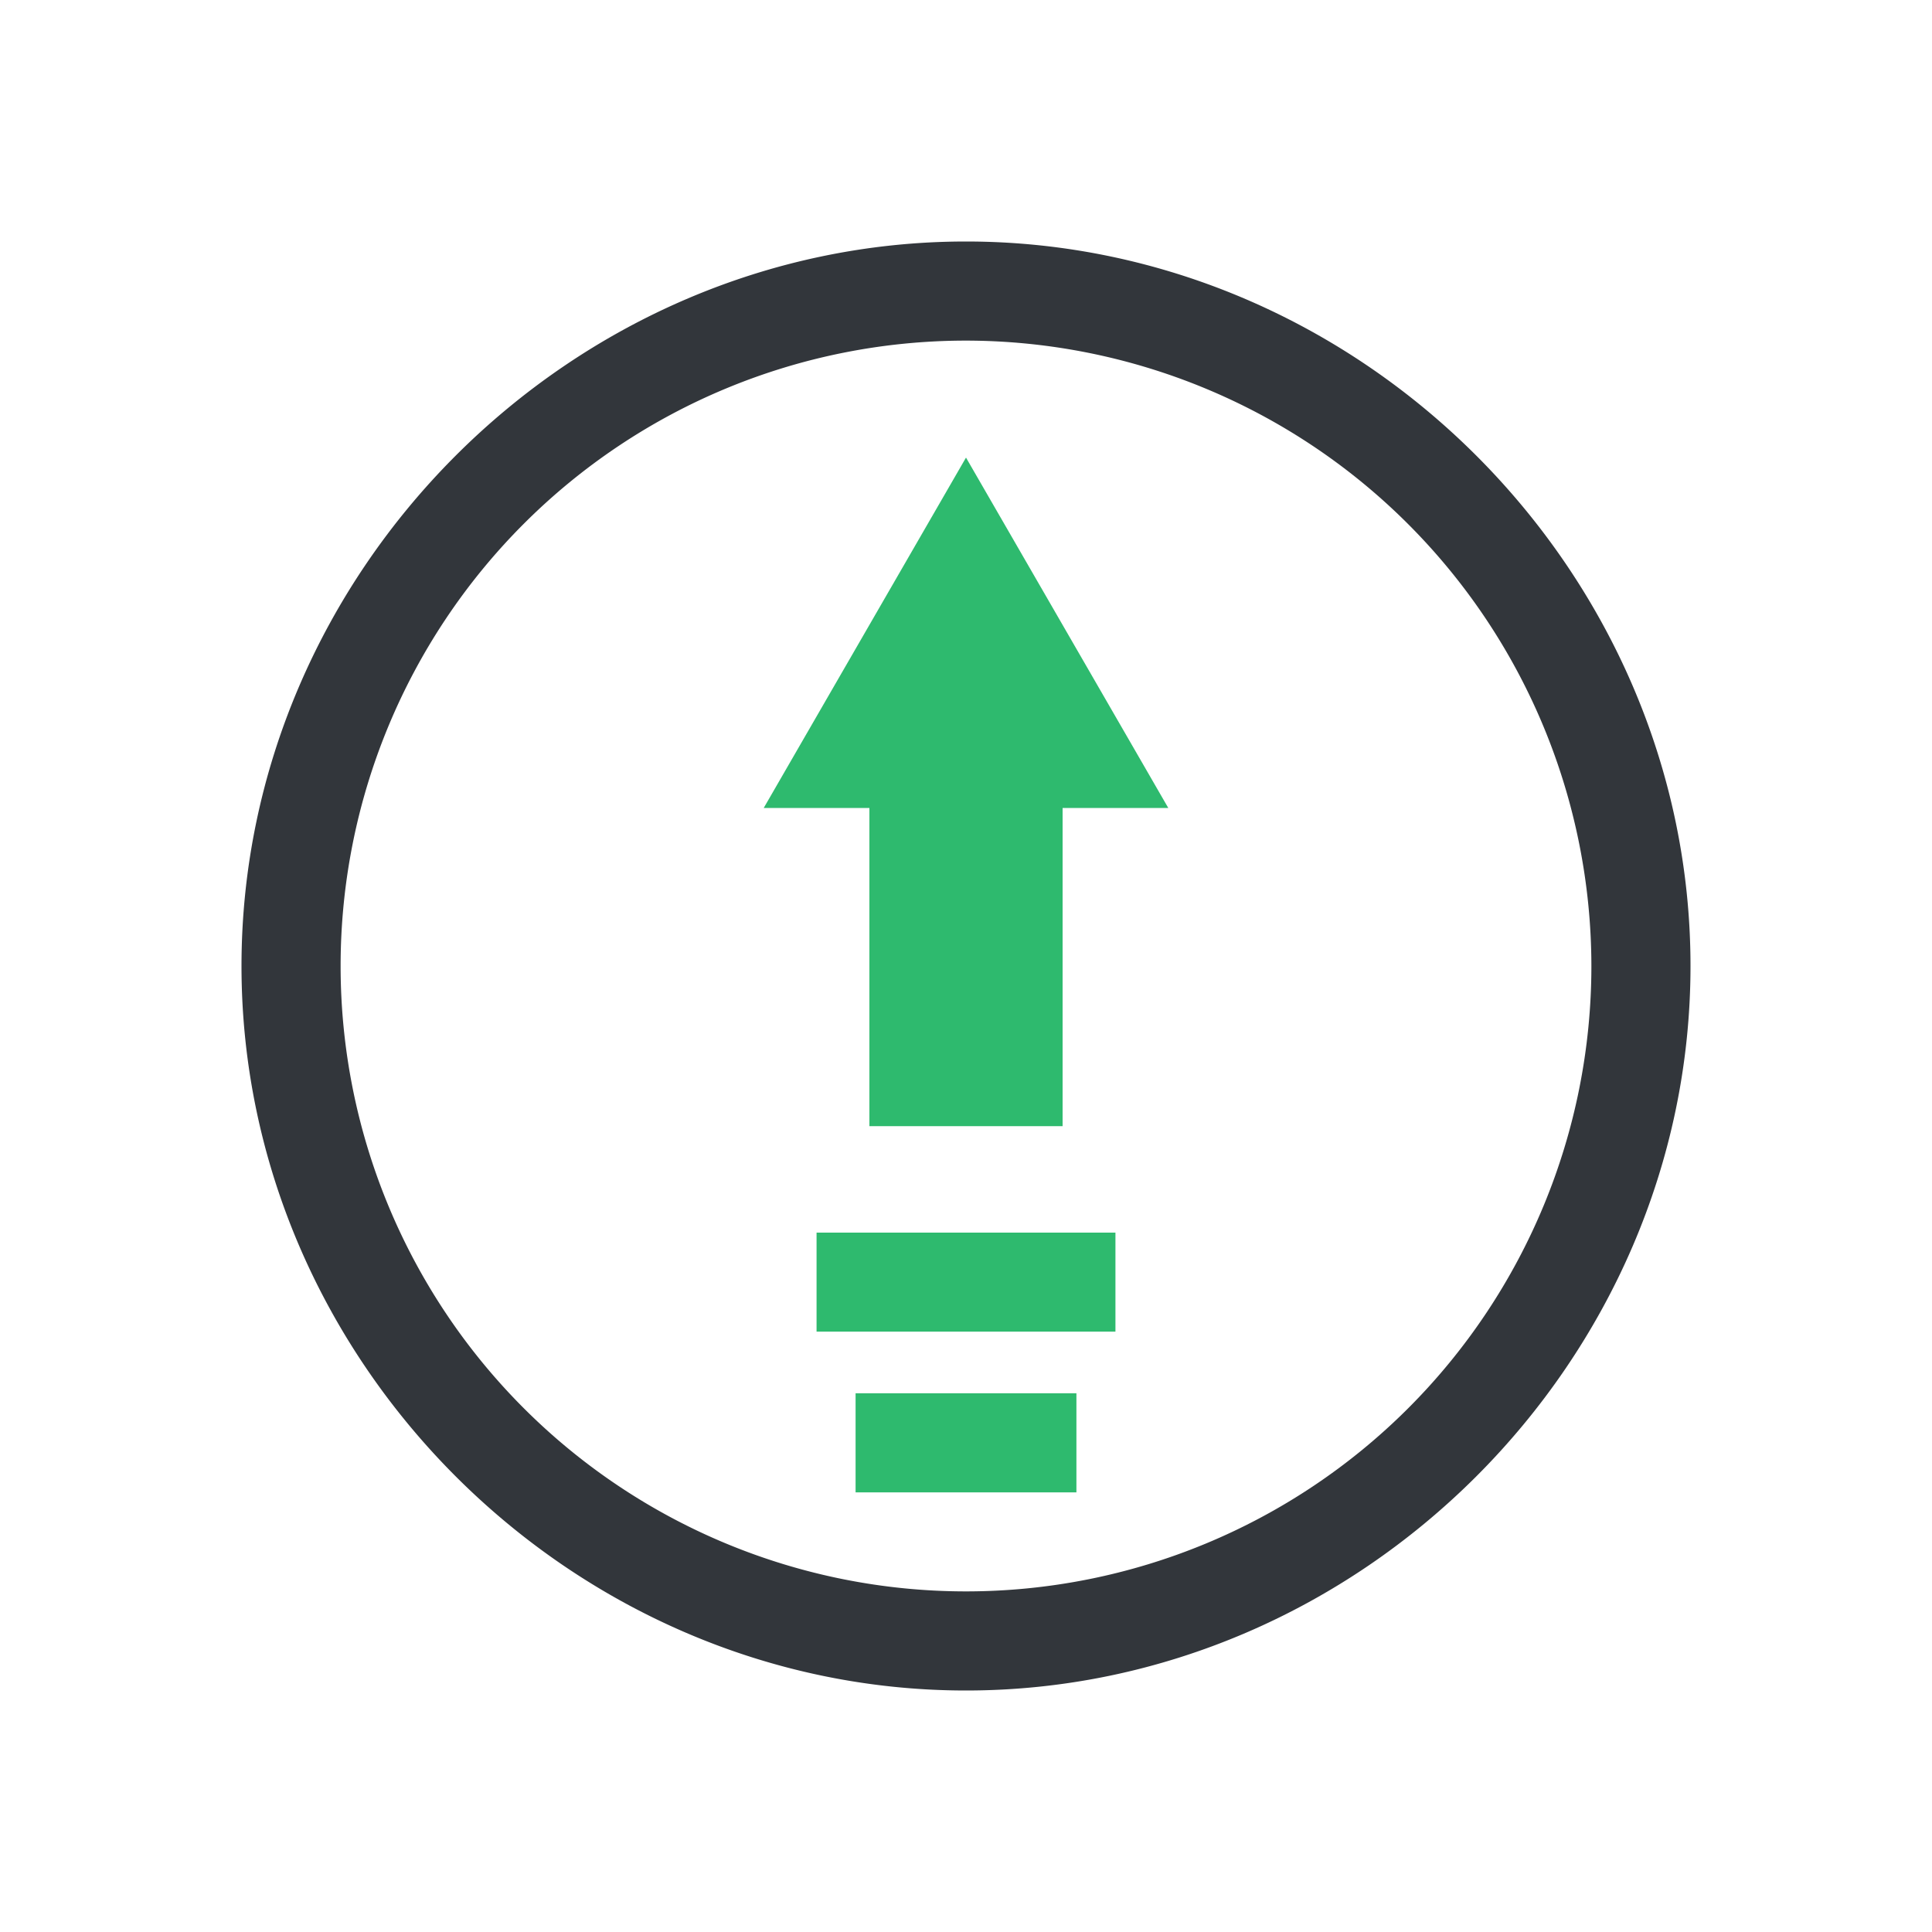 <svg viewBox="0 0 200 200" xmlns="http://www.w3.org/2000/svg"><path d="m100 175c-40.88 0-75-34.12-75-75s34.12-75 75-75 75 34.12 75 75-34.12 75-75 75zm0-139.74a64.74 64.74 0 1 0 64.74 64.74 64.81 64.81 0 0 0 -64.74-64.74z" fill="#32363b"/><path d="m84.53 127.6h30.94v10.25h-30.94z" fill="#2eba6e"/><path d="m88.57 144.23h22.86v10.26h-22.86z" fill="#2eba6e"/><path d="m100 116.58v-39.07" fill="none" stroke="#2eba6e" stroke-miterlimit="10" stroke-width="20"/><path d="m120.94 83.64-20.94-36.27-20.94 36.27z" fill="#2eba6e"/></svg>